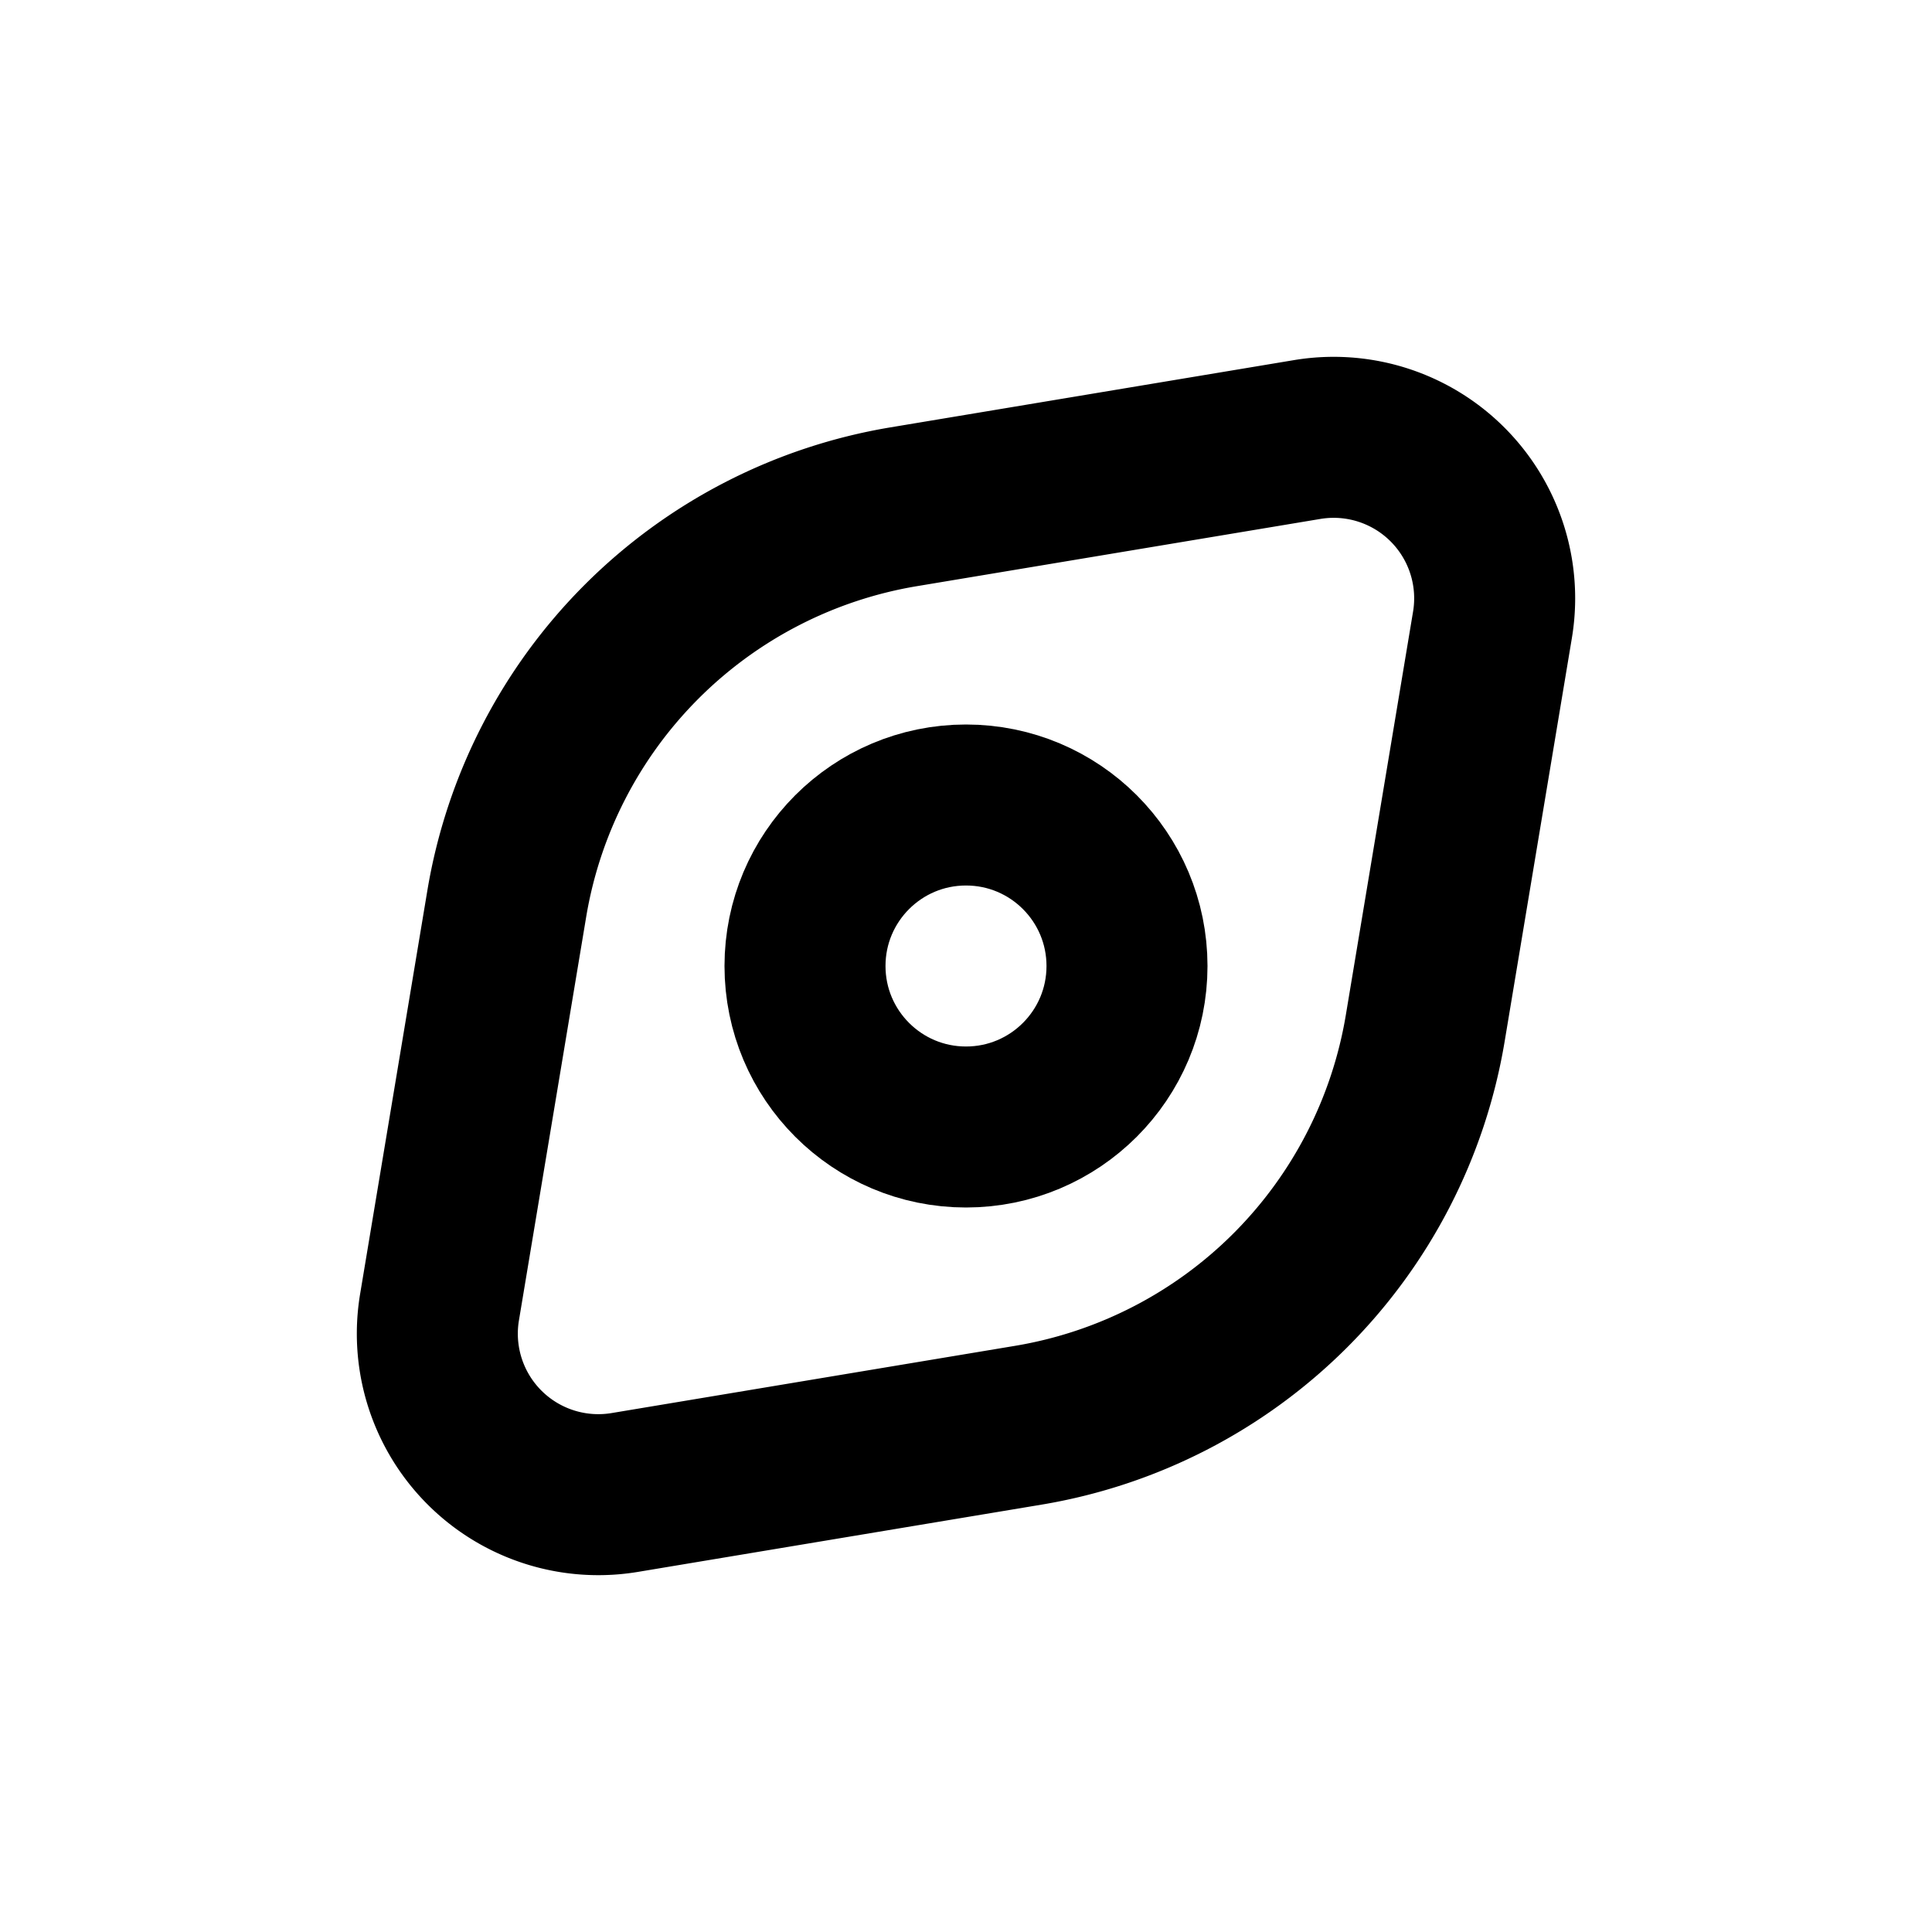 <svg xmlns="http://www.w3.org/2000/svg" width="3em" height="3em" viewBox="0 0 24 24"><g fill="none" stroke="currentColor" stroke-linecap="round" stroke-width="2"><path d="m18.54 7.762l-.835 5.01a6 6 0 0 1-4.932 4.933l-5.011.835a2 2 0 0 1-2.302-2.302l.835-5.01a6 6 0 0 1 4.932-4.933l5.011-.835a2 2 0 0 1 2.302 2.302Z"/><circle cx="12" cy="12" r="2"/></g></svg>